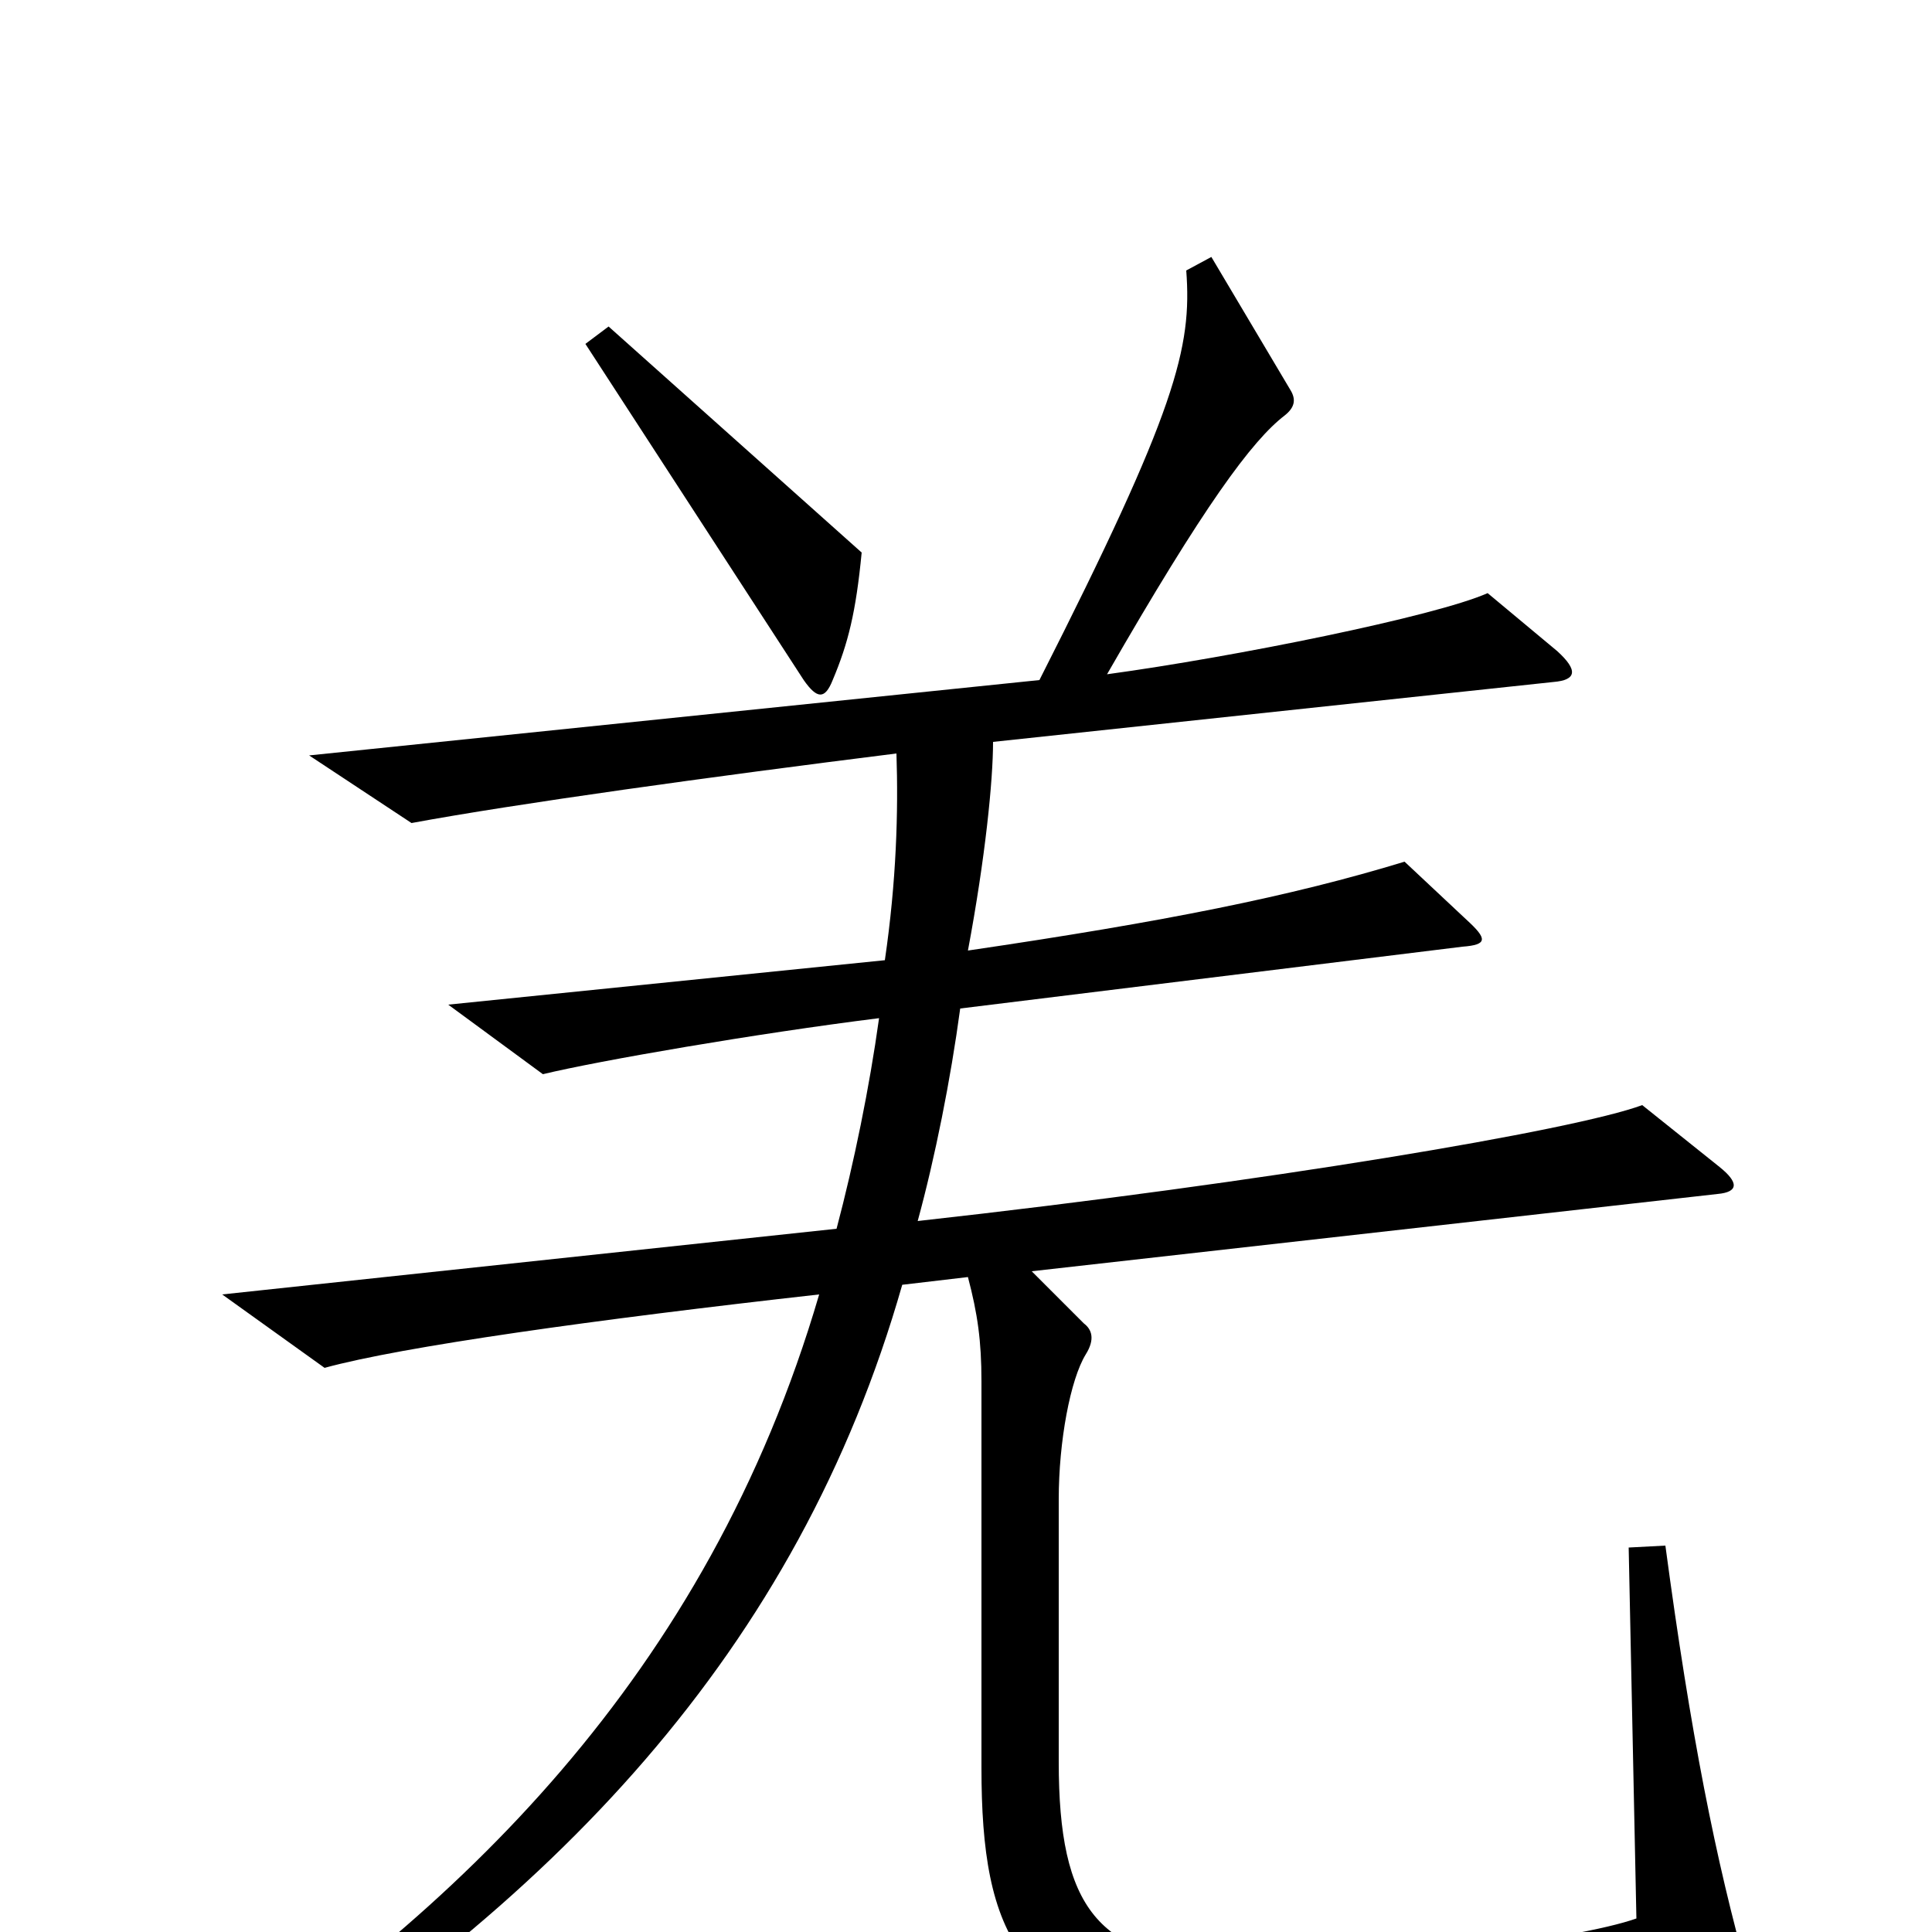 <svg xmlns="http://www.w3.org/2000/svg" viewBox="0 -1000 1000 1000">
	<path fill="#000000" d="M446 -714L315 -831L303 -822L416 -648C423 -638 427 -638 431 -648C439 -667 443 -683 446 -714ZM905 23C888 -37 875 -103 862 -200L843 -199L847 -7C816 4 707 18 635 16C568 14 548 -13 548 -88V-224C548 -254 554 -286 562 -299C567 -307 565 -312 561 -315L534 -342L889 -382C900 -383 900 -388 890 -396L850 -428C815 -415 655 -388 475 -368C484 -401 492 -441 497 -478L757 -510C770 -511 770 -514 759 -524L727 -554C668 -536 603 -523 501 -508C510 -556 514 -596 514 -616L804 -647C816 -648 817 -653 806 -663L770 -693C743 -681 639 -660 573 -651C623 -738 648 -772 665 -785C670 -789 671 -793 668 -798L627 -867L614 -860C617 -820 609 -788 538 -648L160 -609L213 -574C267 -584 368 -598 464 -610C465 -580 464 -544 458 -503L232 -480L281 -444C310 -451 391 -465 455 -473C450 -437 442 -398 433 -364L115 -330L168 -292C208 -303 308 -317 424 -330C366 -132 236 -9 95 83L105 98C287 -13 413 -146 467 -335L501 -339C506 -320 508 -306 508 -285V-85C508 1 527 44 627 53C684 59 830 47 895 35C906 33 907 29 905 23Z"/>
</svg>